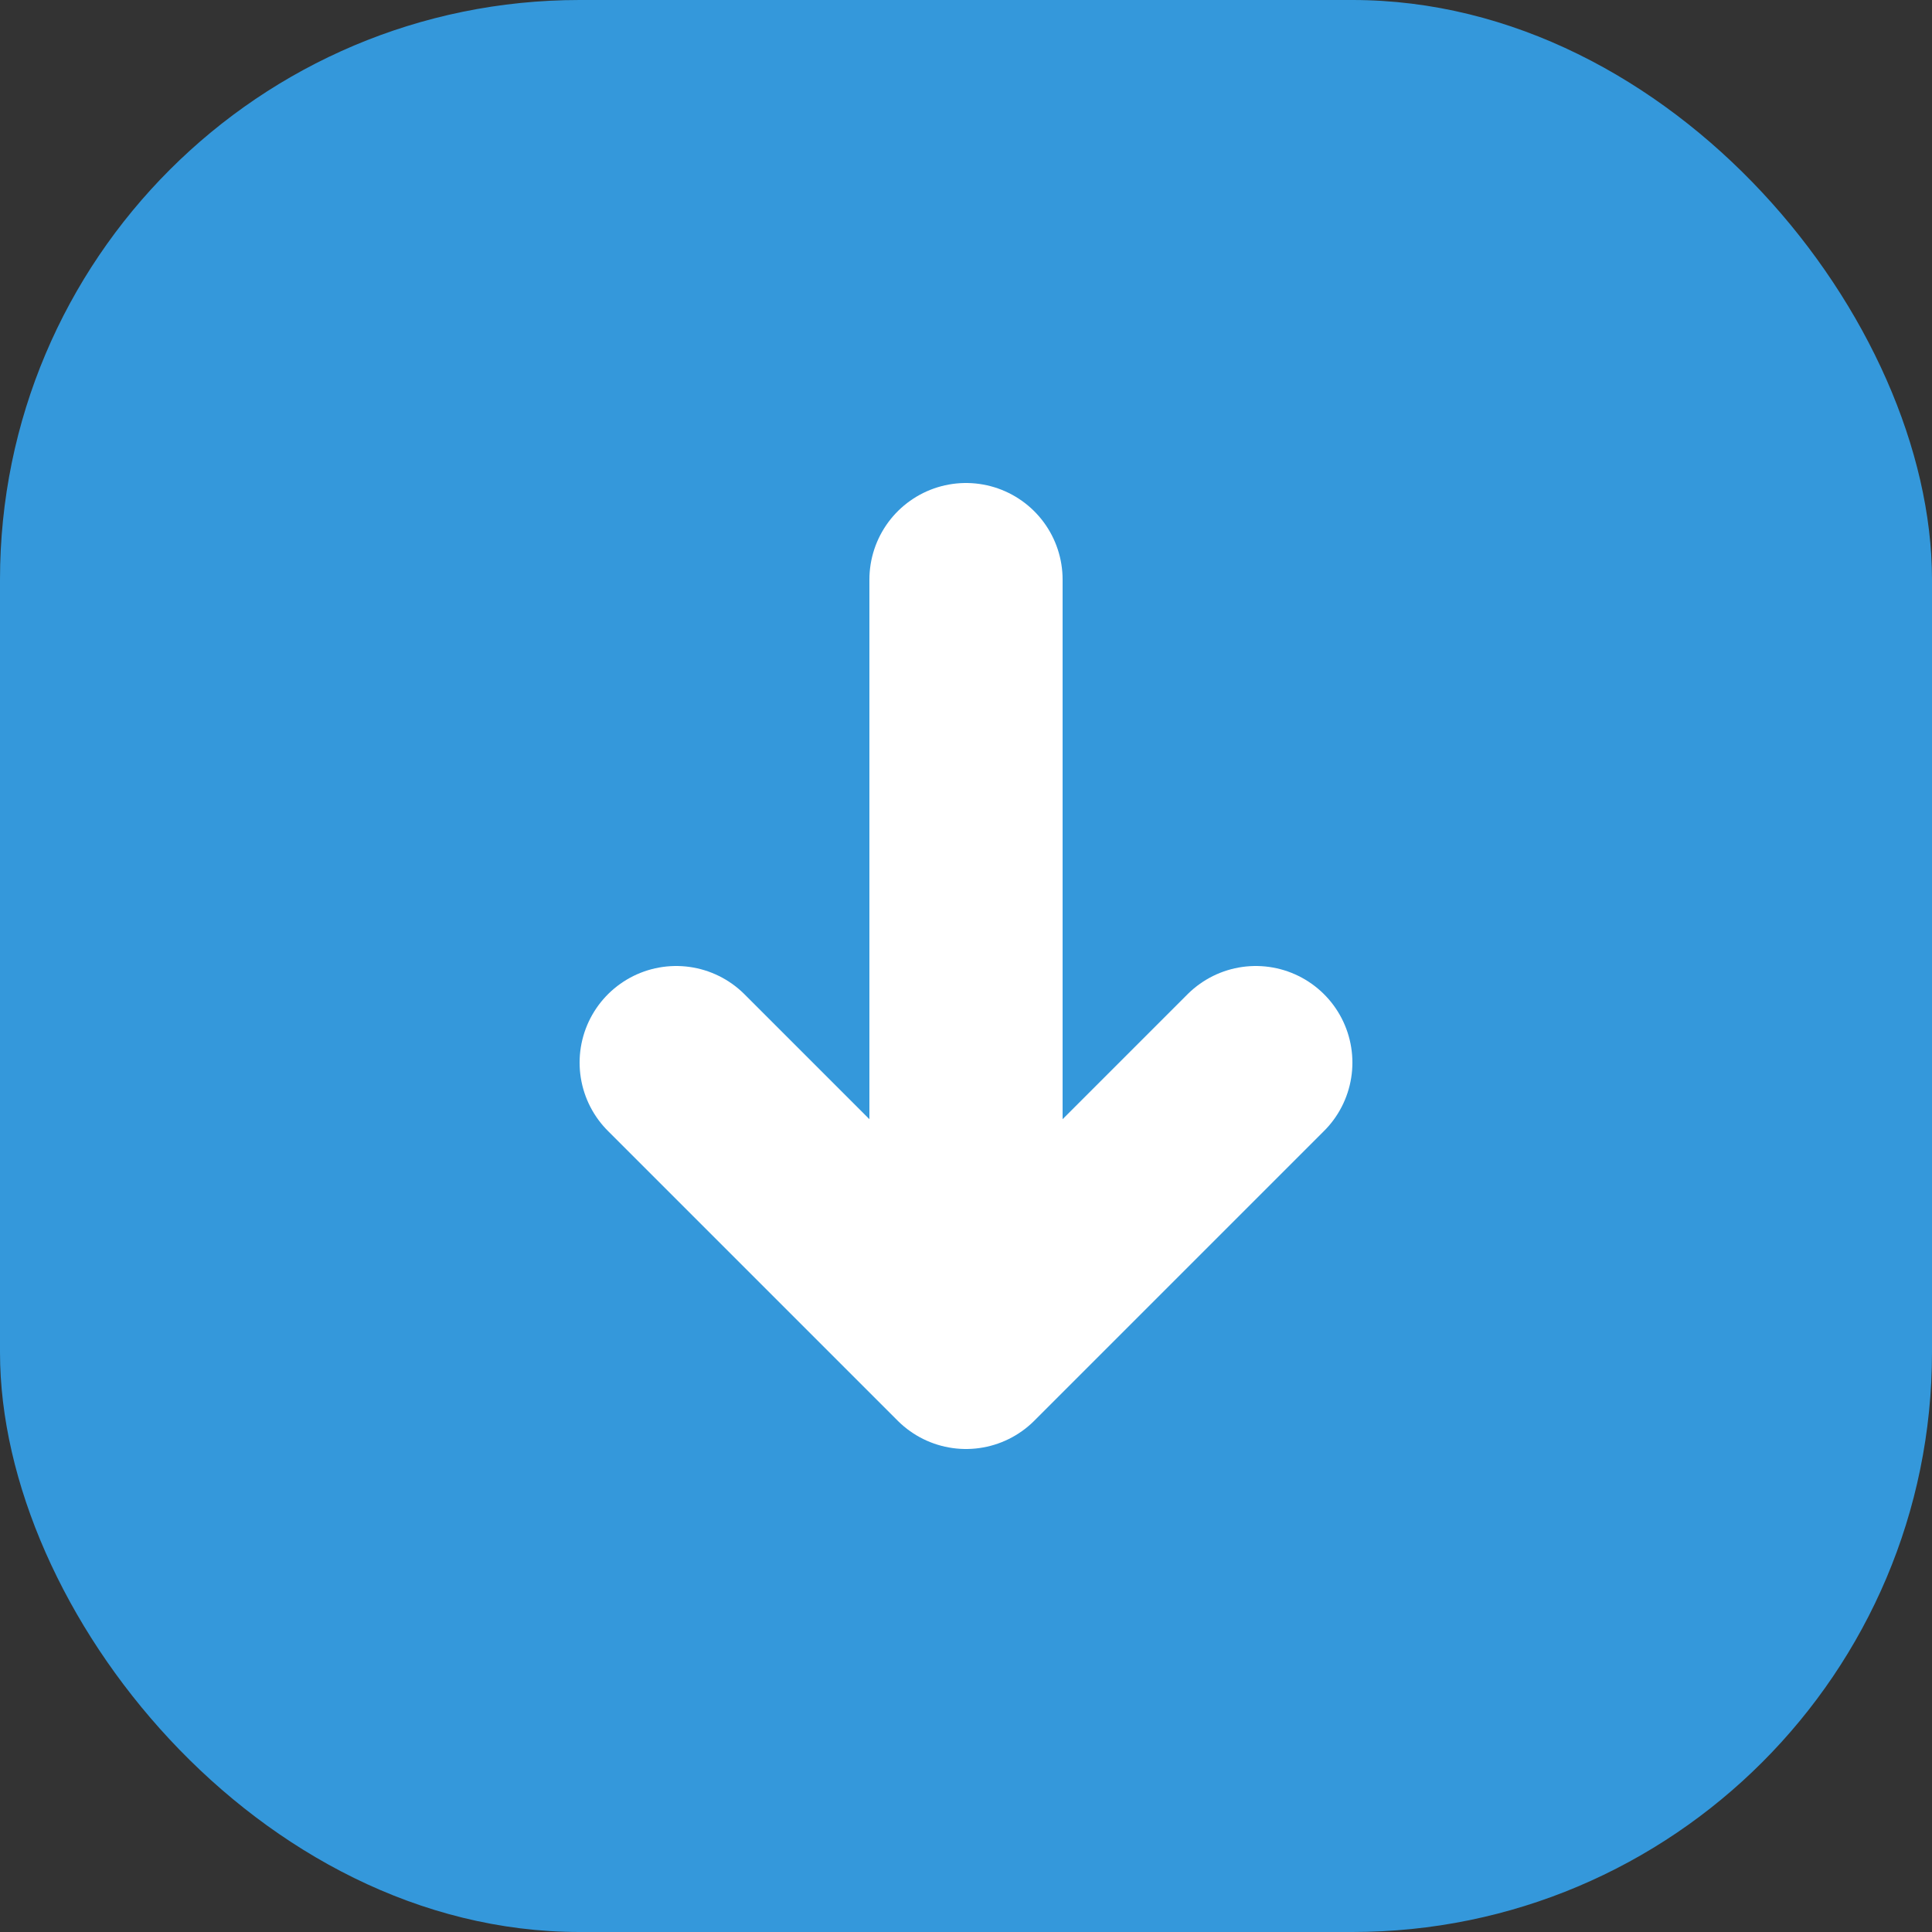 <svg
     xmlns="http://www.w3.org/2000/svg"
     viewBox="0 0 100 100"
     width="100%"
     height="100%">

     <rect x="0" y="0" width="100" height="100" fill="#333333" stroke="none"/>

     <!-- 带圆角的背景矩形 -->
     <rect
         x="0"
         y="0"
         width="100%"
         height="100%"
         rx="30"
         ry="30"
         fill="#3498db"/>

     <!-- 下载箭头 -->
     <path
         d="M50 30 L50 70 M35 55 L50 70 L65 55"
         fill="none"
         stroke="white"
         stroke-width="10"
         stroke-linecap="round"
         stroke-linejoin="round"/>
</svg>